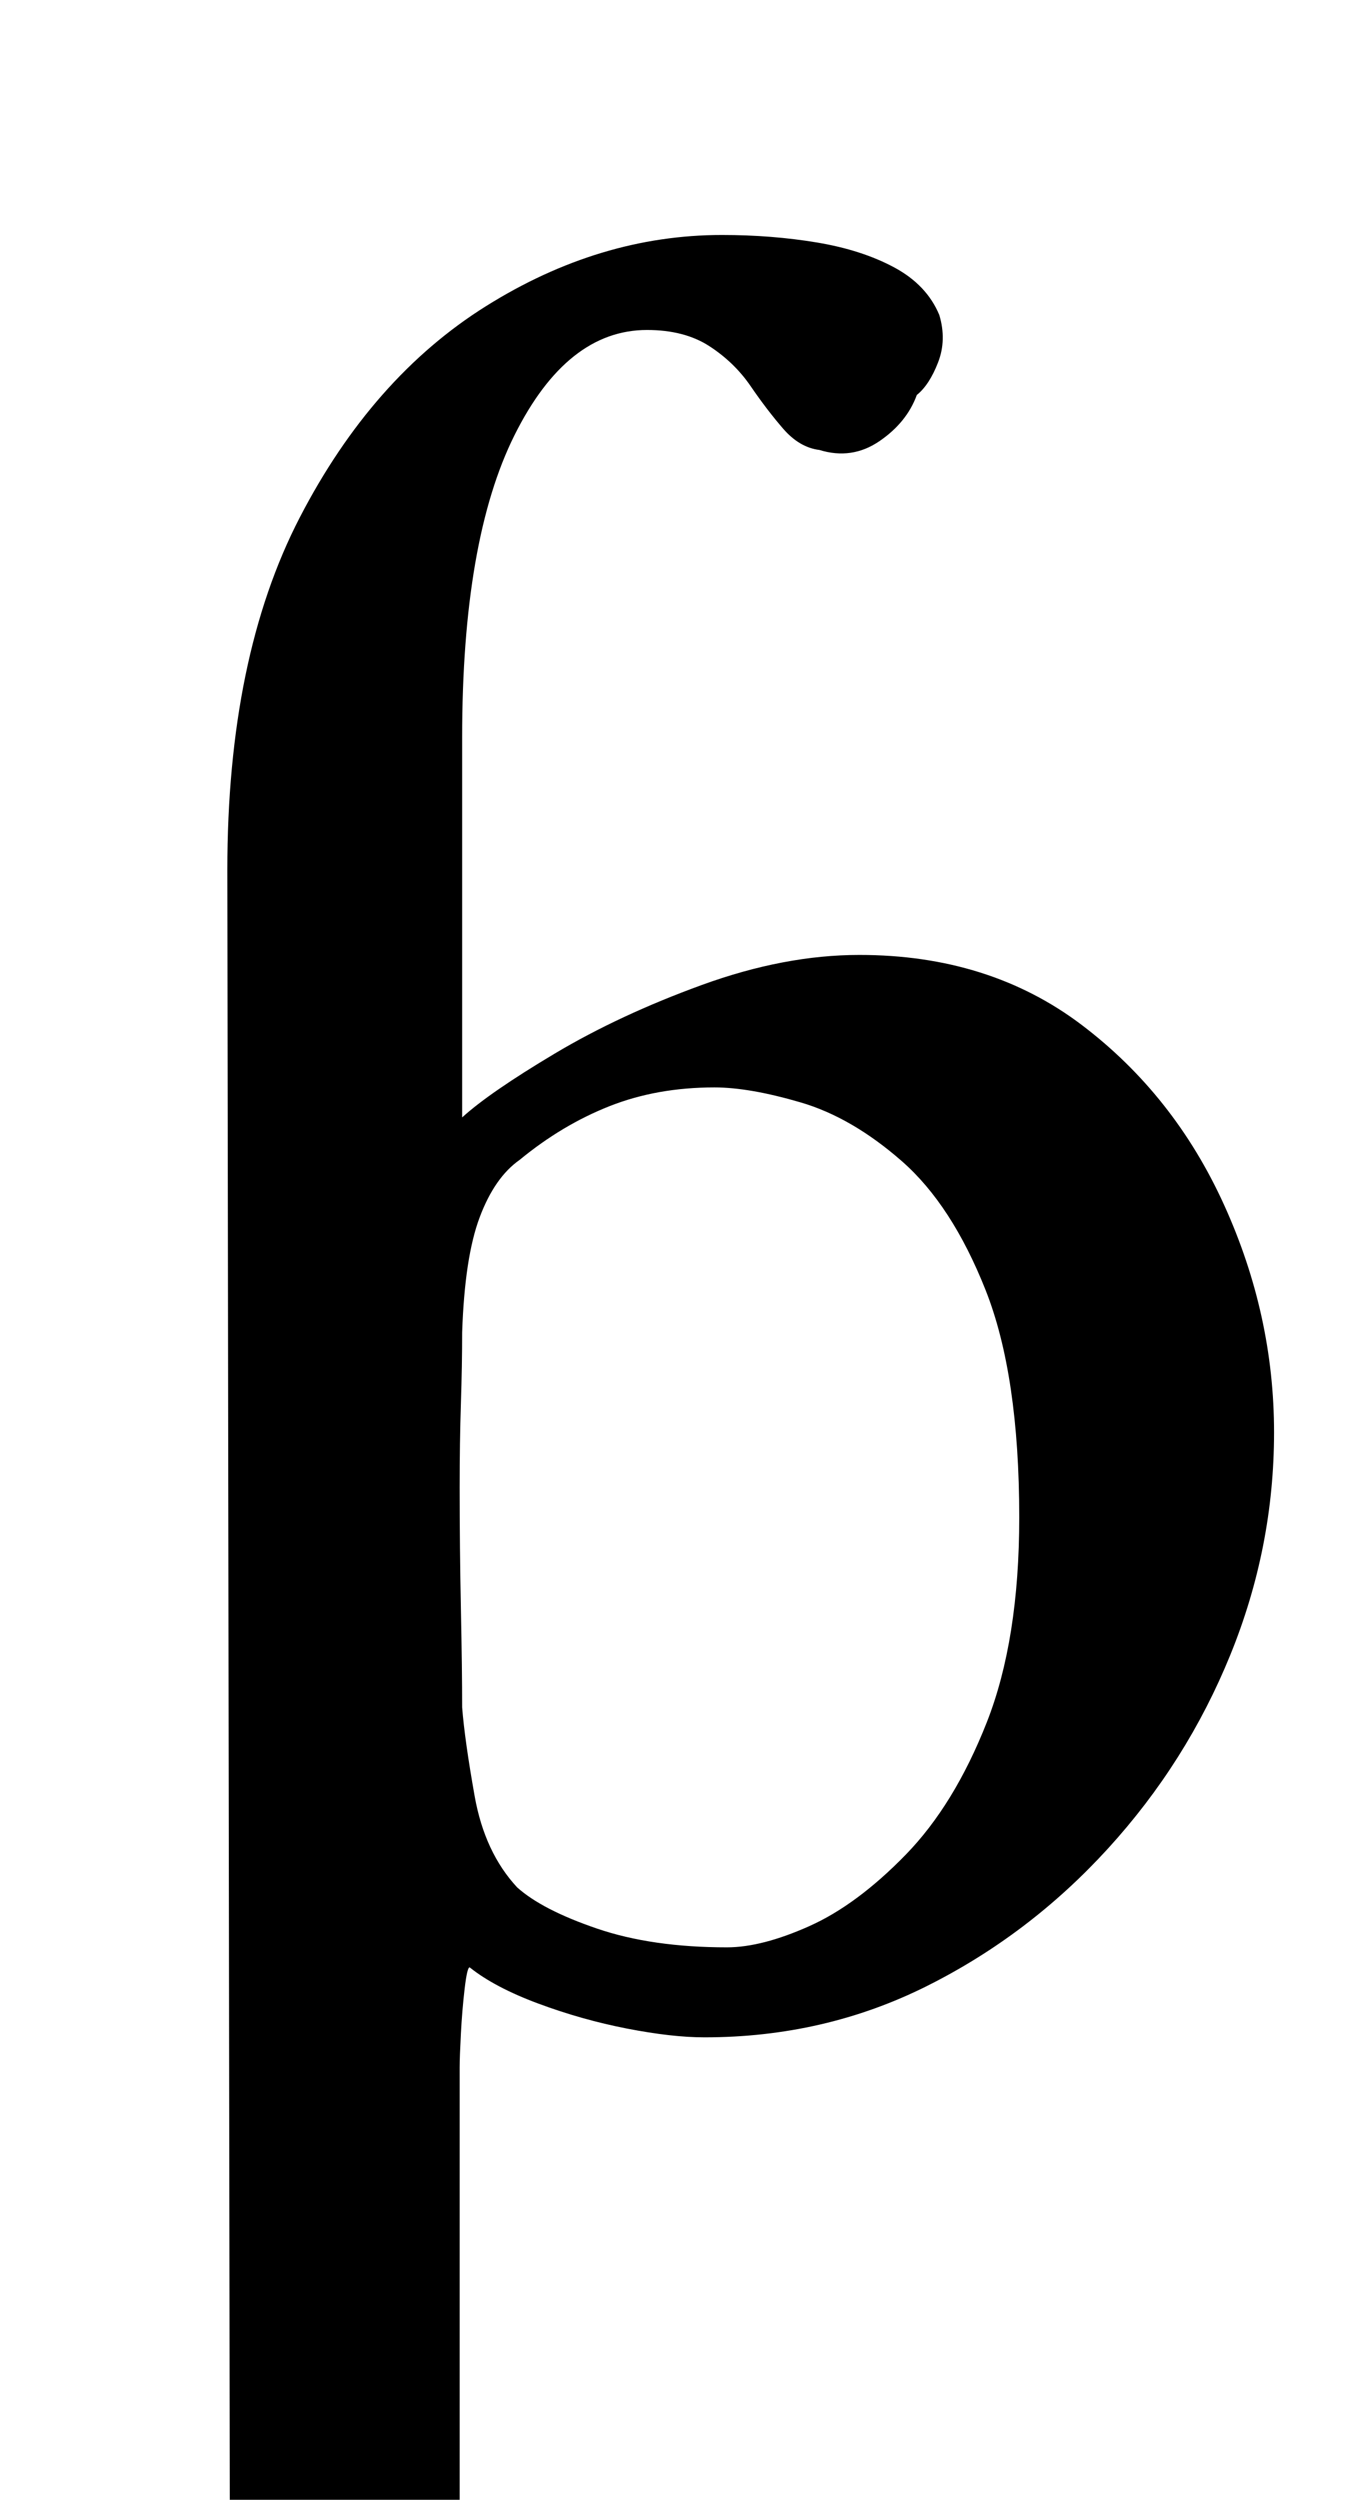 <?xml version="1.0" standalone="no"?>
<!DOCTYPE svg PUBLIC "-//W3C//DTD SVG 1.1//EN" "http://www.w3.org/Graphics/SVG/1.1/DTD/svg11.dtd" >
<svg xmlns="http://www.w3.org/2000/svg" xmlns:xlink="http://www.w3.org/1999/xlink" version="1.1" viewBox="-10 0 540 1000">
  <g transform="matrix(1 0 0 -1 0 800)">
   <path fill="currentColor"
d="M39 -277q-6 0 -13.5 2.5t-7.5 8.5q0 8 7 12t16 7q17 5 29 12t12 26l-1 661q0 85 29 141t74.5 84.5t94.5 28.5q20 0 38 -3t31 -10t18 -19q3 -10 -0.5 -19t-8.5 -13q-4 -11 -15 -18.5t-24 -3.5q-8 1 -14.5 8.5t-13 17t-16.5 16t-25 6.5q-32 0 -53 -42t-21 -121v-152
q11 10 37 25.5t59 27.5t63 12q52 0 89 -28t57 -72t20 -91q0 -46 -17.5 -89t-49 -77.5t-72.5 -55t-89 -20.5q-13 0 -31 3.5t-35.5 10t-27.5 14.5q-1 0 -2 -8.5t-1.5 -18t-0.5 -13.5v-179q0 -13 9 -21t21.5 -12.5t25.5 -8.5q9 -3 16 -6.5t7 -11.5q0 -6 -7 -8.5t-14 -2.5
q-29 0 -53 2.5t-50 2.5q-17 0 -30 -1t-26.5 -2.5t-33.5 -1.5zM281 21q14 0 33 8.5t38.5 28.5t32.5 53t13 82q0 57 -13.5 91t-33.5 51.5t-40.5 23.5t-34.5 6q-23 0 -42 -7.5t-36 -21.5q-10 -7 -16 -23t-7 -46q0 -13 -0.5 -28.5t-0.5 -33.5q0 -24 0.5 -48.5t0.5 -39.5
q1 -13 5 -35.5t17 -36.5q10 -9 32 -16.5t52 -7.5z" />
  </g>

</svg>
